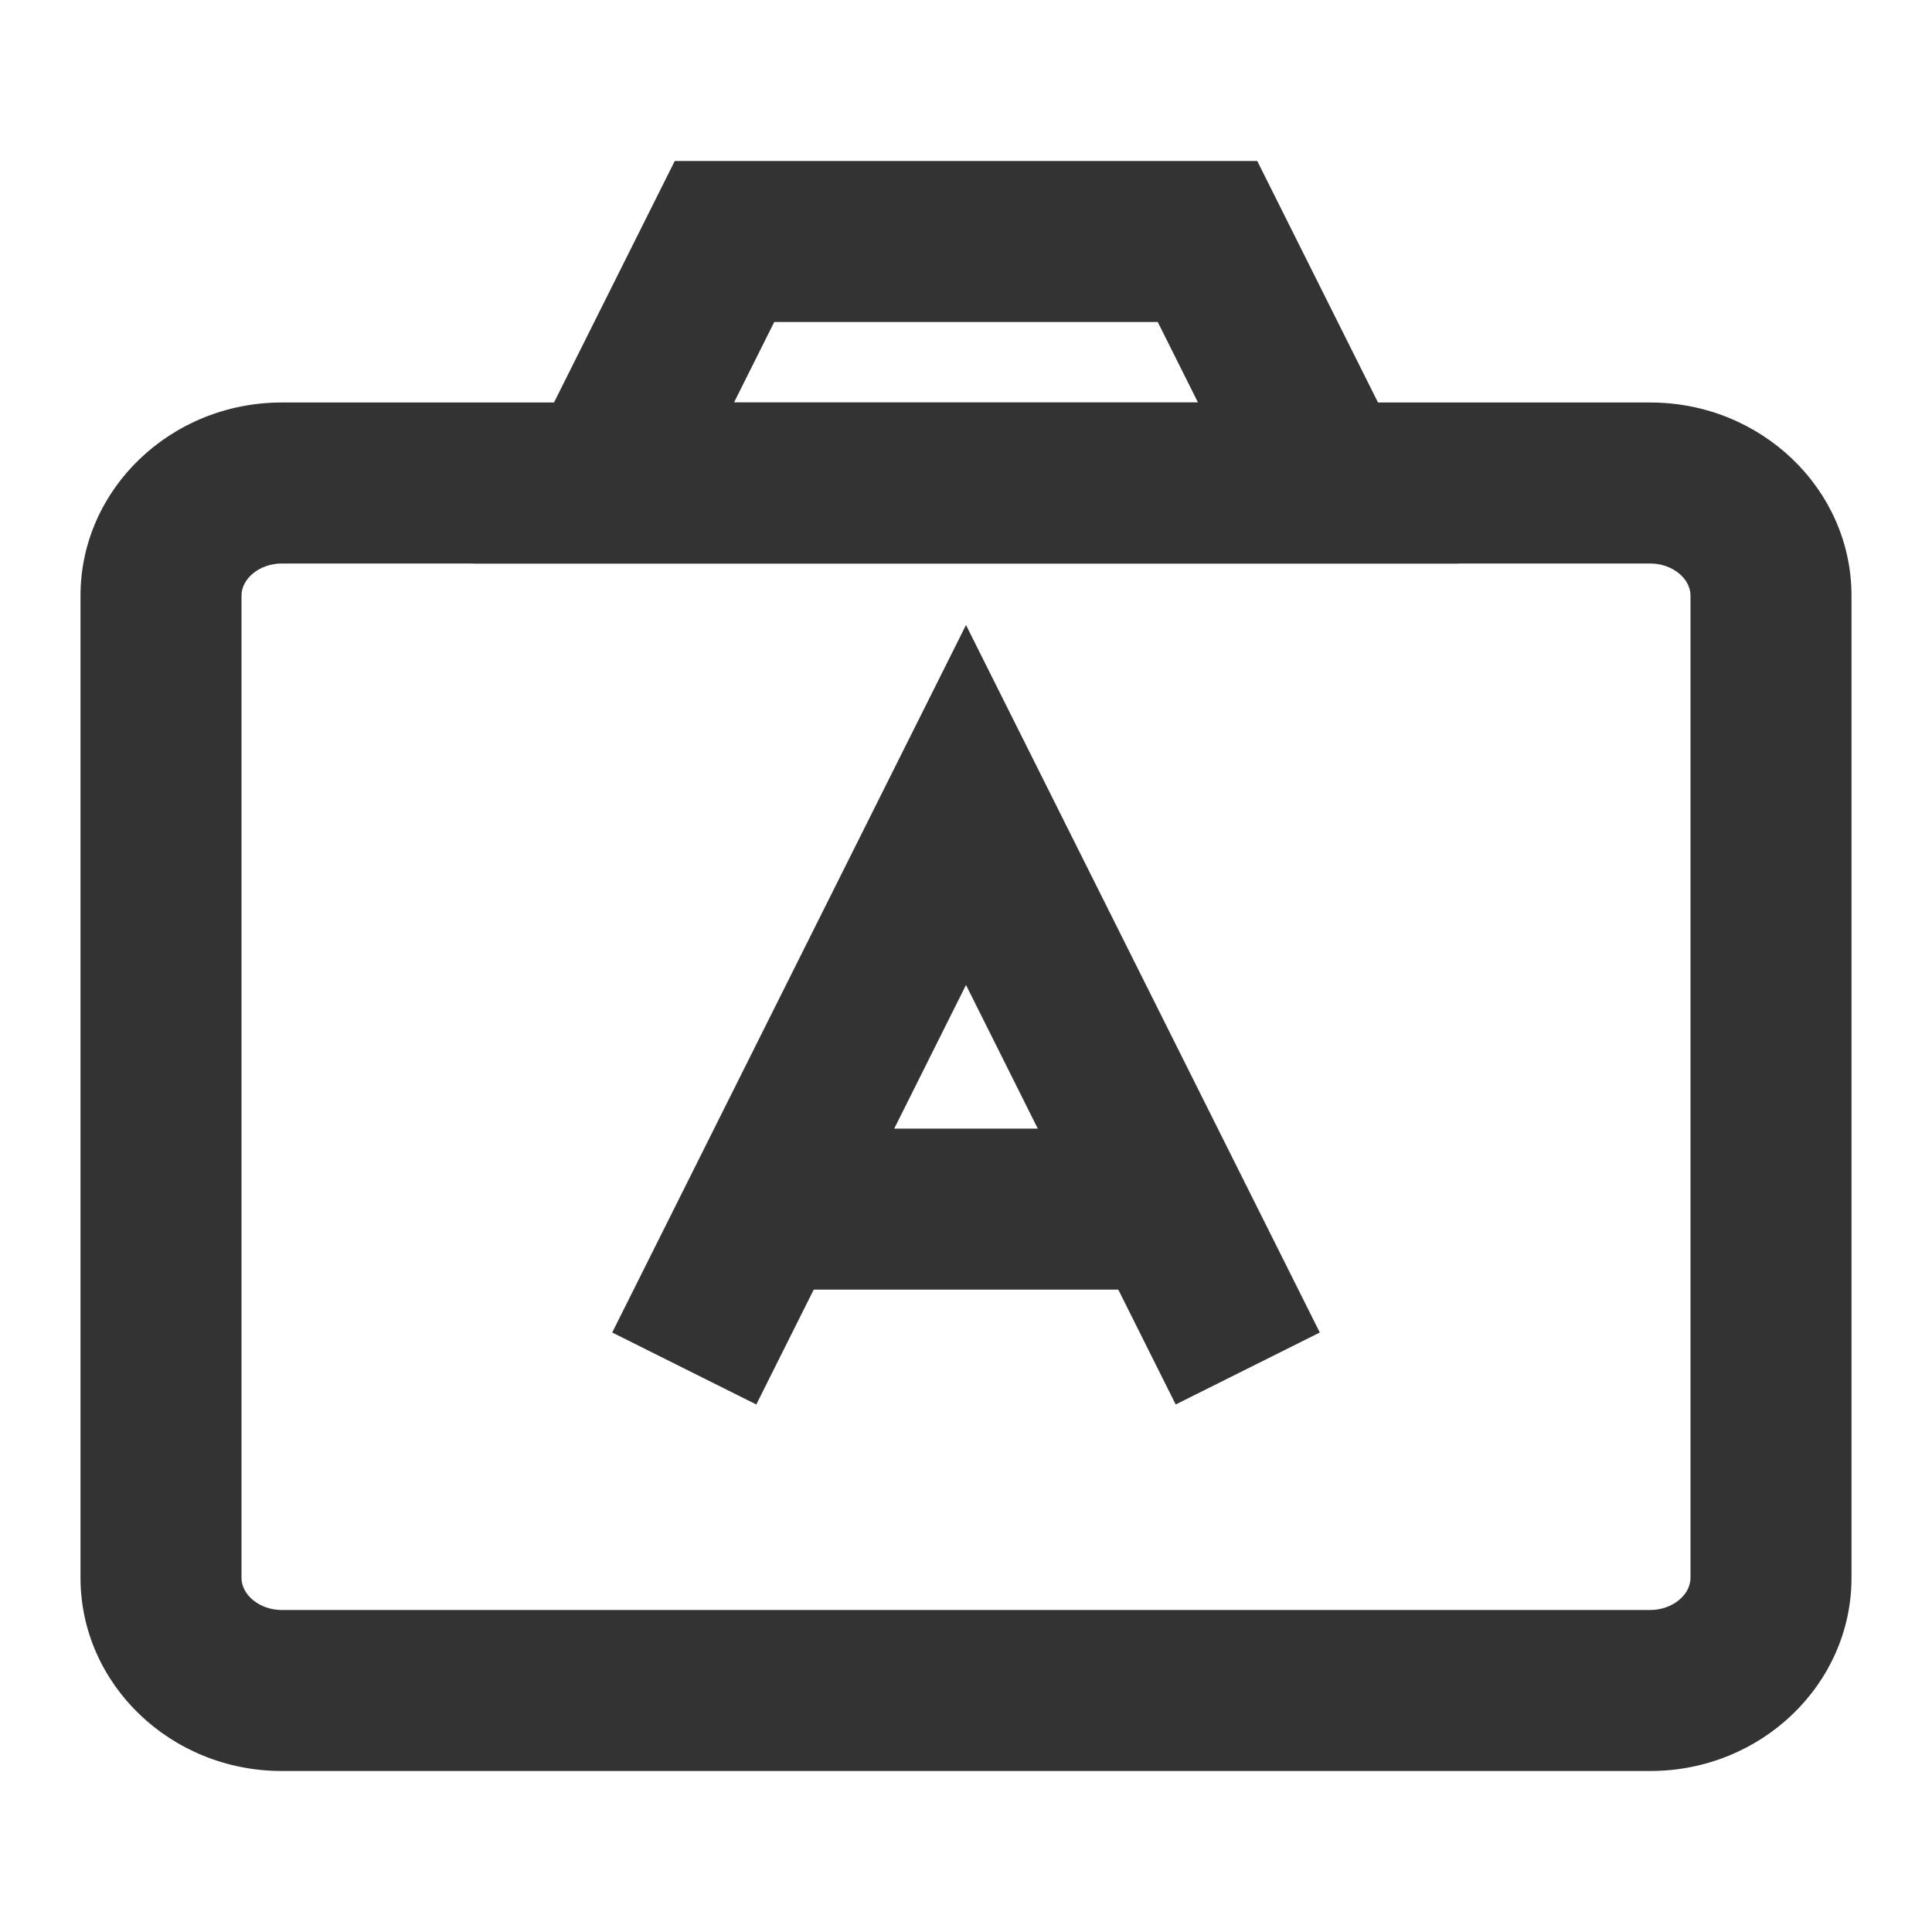 <?xml version="1.0" encoding="iso-8859-1"?>
<svg version="1.1" id="&#x56FE;&#x5C42;_1" xmlns="http://www.w3.org/2000/svg" xmlns:xlink="http://www.w3.org/1999/xlink" x="0px"
	 y="0px" viewBox="0 0 24 24" style="enable-background:new 0 0 24 24;" xml:space="preserve">
<path style="fill:#333333;" d="M18.118,7H5.882l2.5-5h7.236L18.118,7z M9.118,5h5.764l-0.5-1H9.618L9.118,5z"/>
<path style="fill:#333333;" d="M20.5,22h-17C2.122,22,1,20.923,1,19.6V7.4C1,6.077,2.122,5,3.5,5h17C21.879,5,23,6.077,23,7.4v12.2
	C23,20.923,21.879,22,20.5,22z M3.5,7C3.229,7,3,7.183,3,7.4v12.2C3,19.816,3.229,20,3.5,20h17c0.271,0,0.5-0.184,0.5-0.4V7.4
	C21,7.183,20.771,7,20.5,7H3.5z"/>
<polygon style="fill:#333333;" points="14.605,17.447 12,12.236 9.395,17.447 7.605,16.553 12,7.764 16.395,16.553 "/>
<rect x="9.5" y="14.02" style="fill:#333333;" width="5" height="2"/>
</svg>






